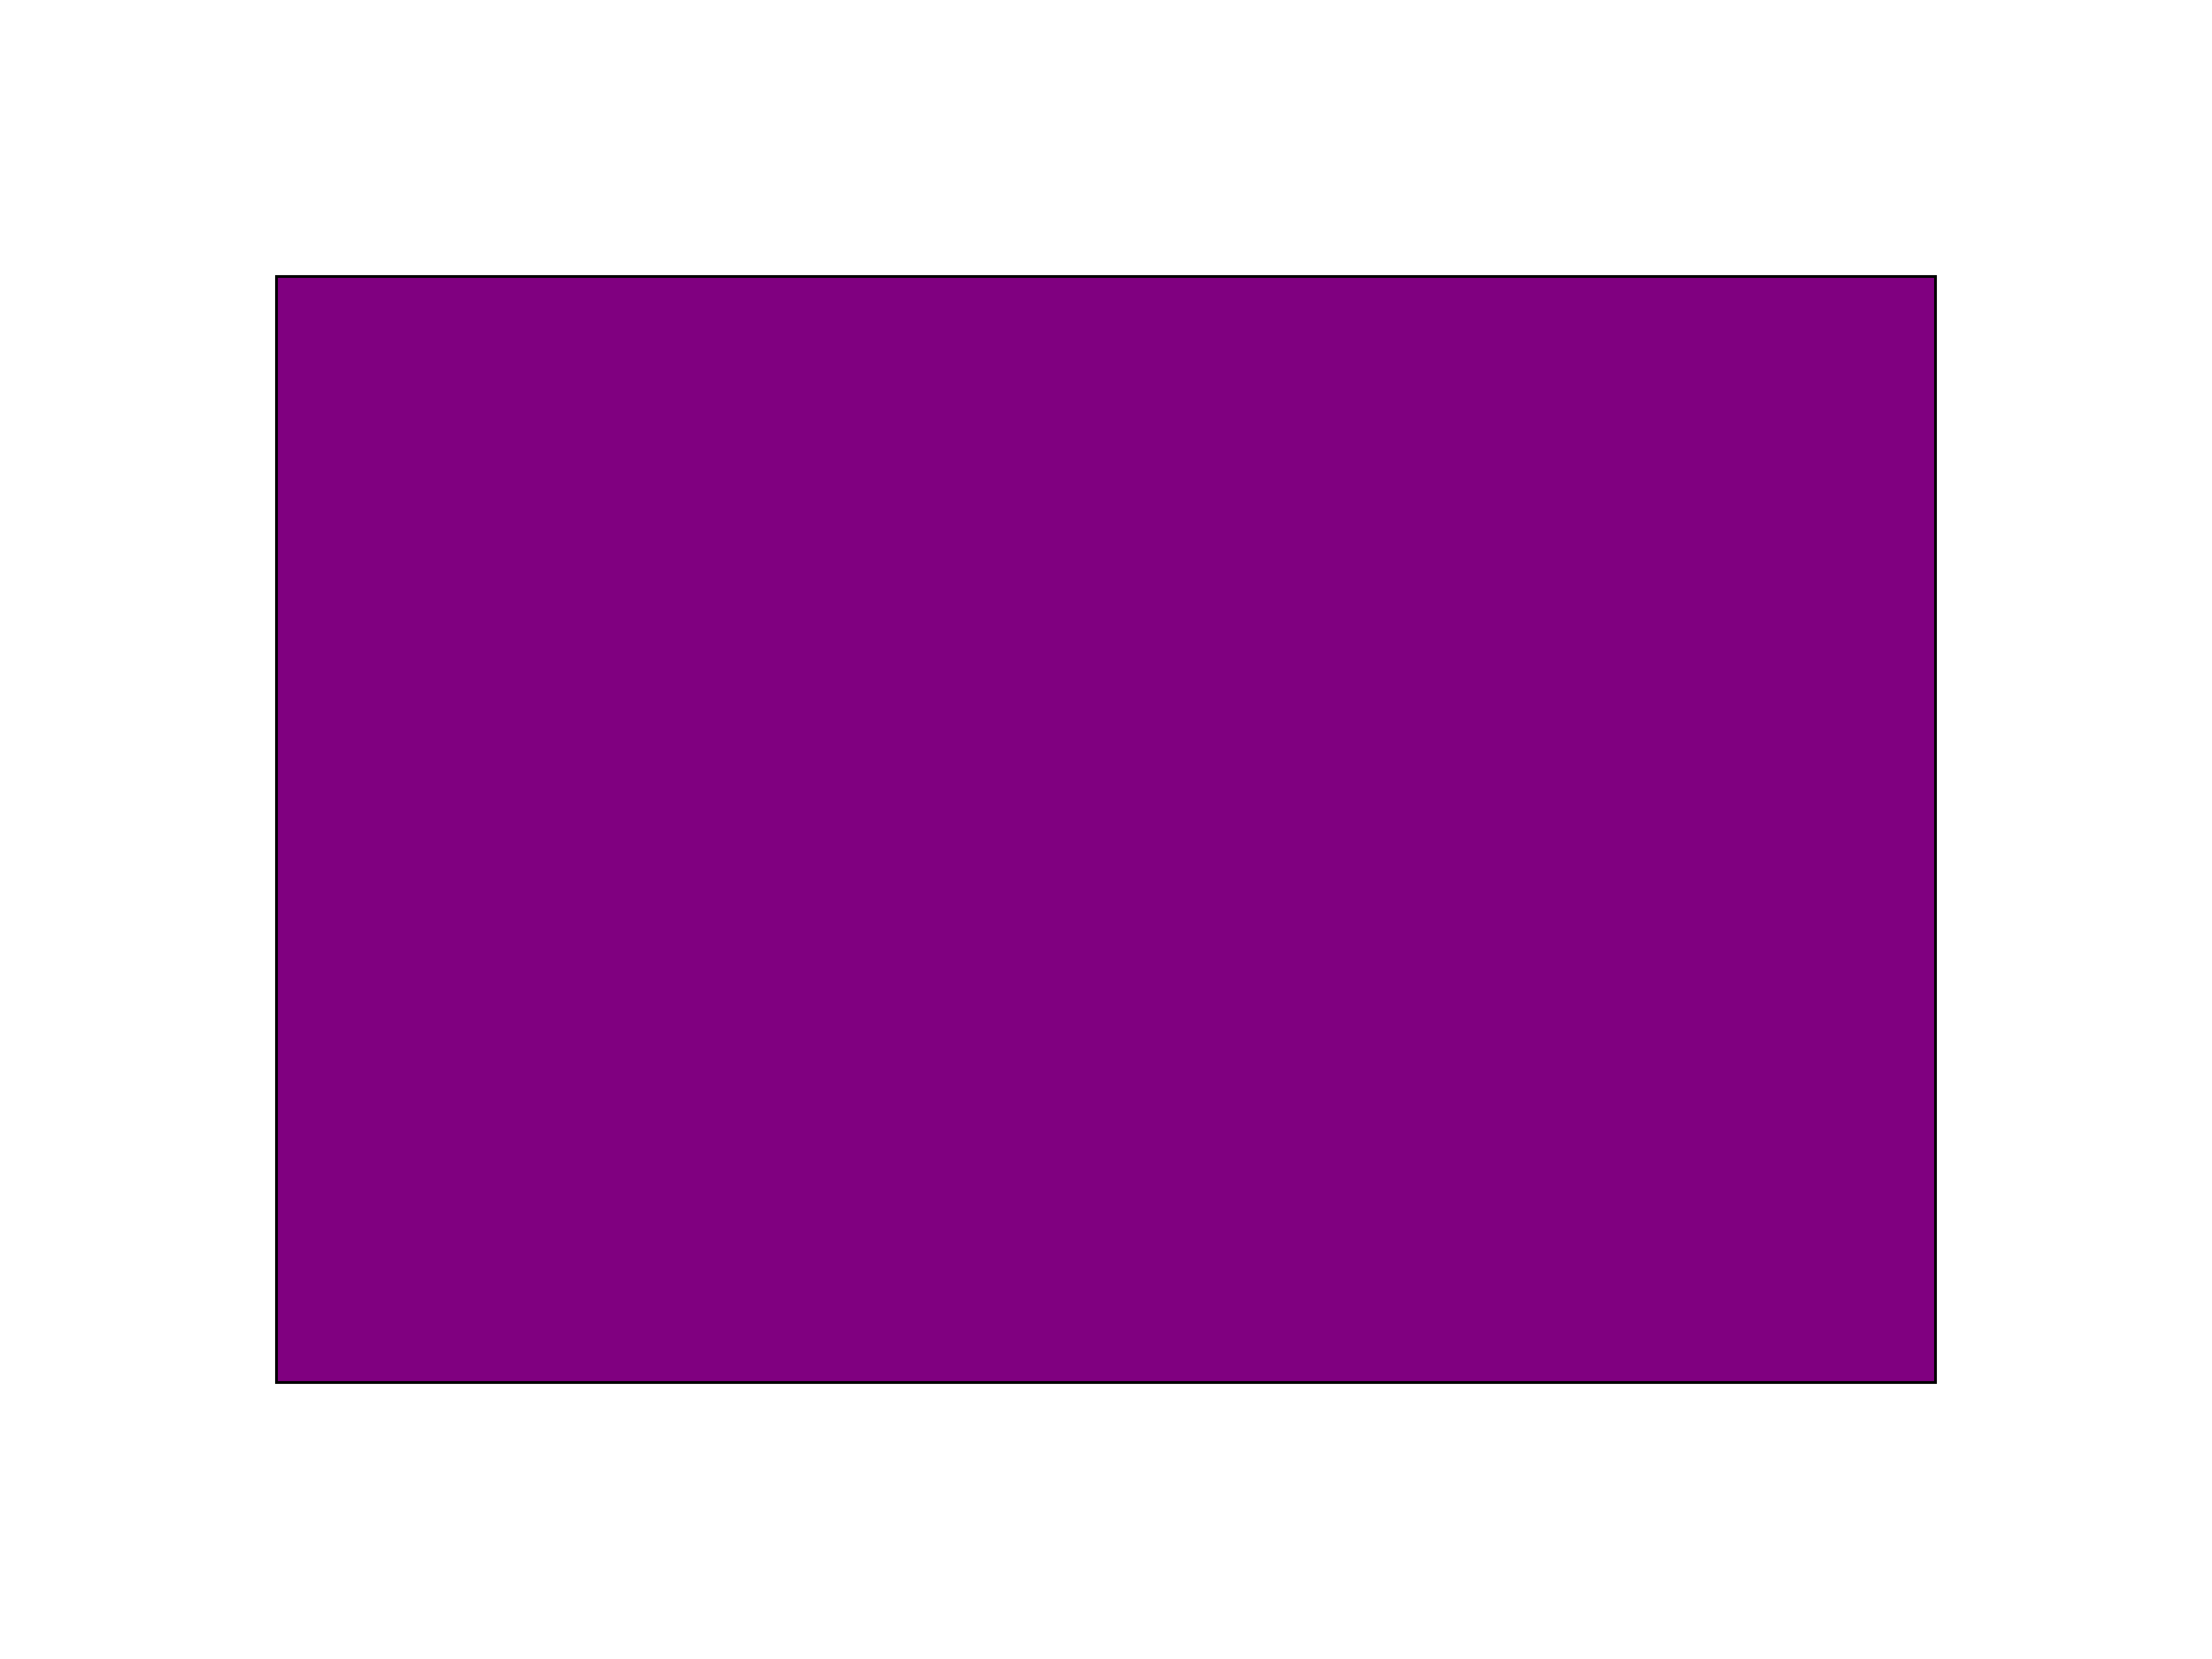 <svg x="0" y="0" width="800" height="600" xmlns="http://www.w3.org/2000/svg" version="1.1">
	<defs>
		<linearGradient x1="20%" x2="20%" id="myFillGradient" spreadMethod="pad">
			<stop offset="0.5"  stop-color="red" />
			<stop offset="0.5"  stop-color="green" />
			<stop offset="0.5"  stop-color="blue" />
		</linearGradient>
	</defs>
    <rect x="100" y="100" width="600" height="400" stroke="black"
		  fill="url(#myFillGradient)"/>
</svg>
